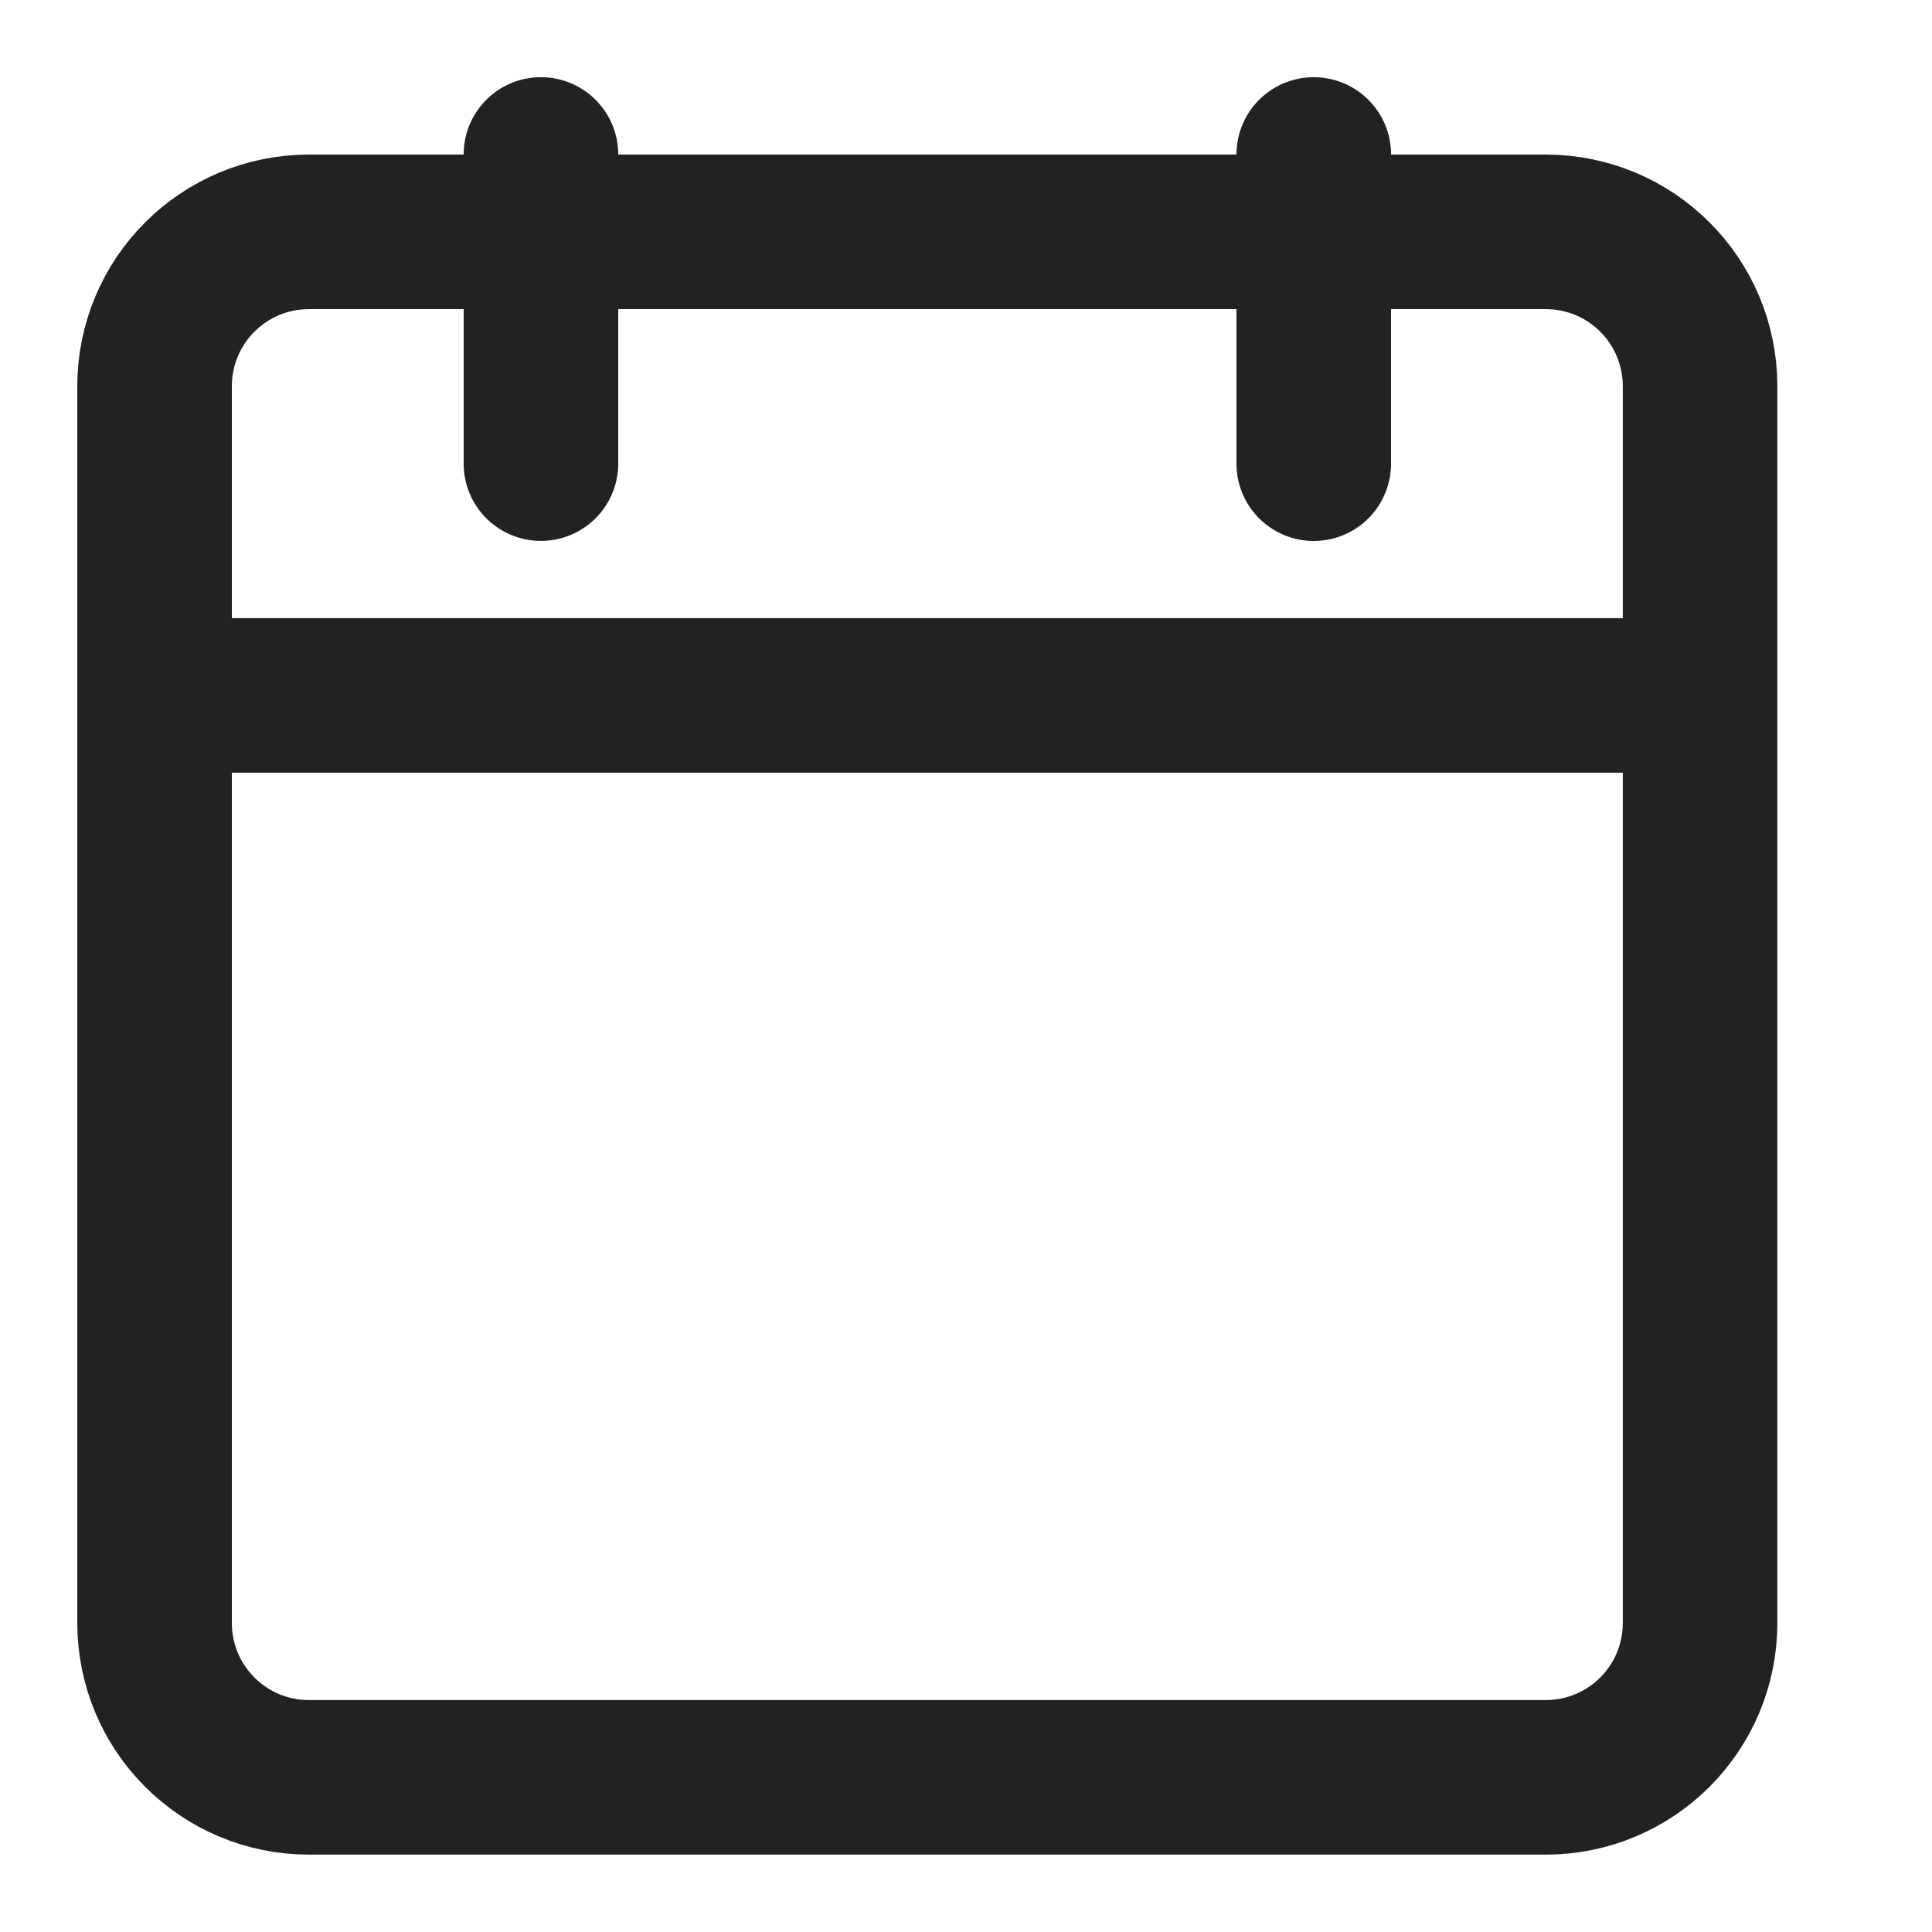 <svg xmlns="http://www.w3.org/2000/svg" width="25" height="25">
    <path fill="none" fill-opacity=".4" fill-rule="evenodd" d="M0-.001h24V24H0V-.001z"/>
    <path fill="none" fill-rule="evenodd" stroke="#222" stroke-width="2" d="M4 3h15.999c1.107 0 2 .893 2 2v15.999c0 1.107-.893 2-2 2H4c-1.106 0-2-.893-2-2V5c0-1.107.894-2 2-2z"/>
    <path fill="#222" fill-rule="evenodd" d="M2 7.999h19.999v2H2v-2zM6.999.999a1 1 0 0 1 1.001 1V6a1 1 0 0 1-1.001.999A.999.999 0 0 1 6 6V1.999c0-.553.447-1 .999-1zM17 .999a1 1 0 0 1 1 1V6a.999.999 0 1 1-2 0V1.999a1 1 0 0 1 1-1z"/>
</svg>
